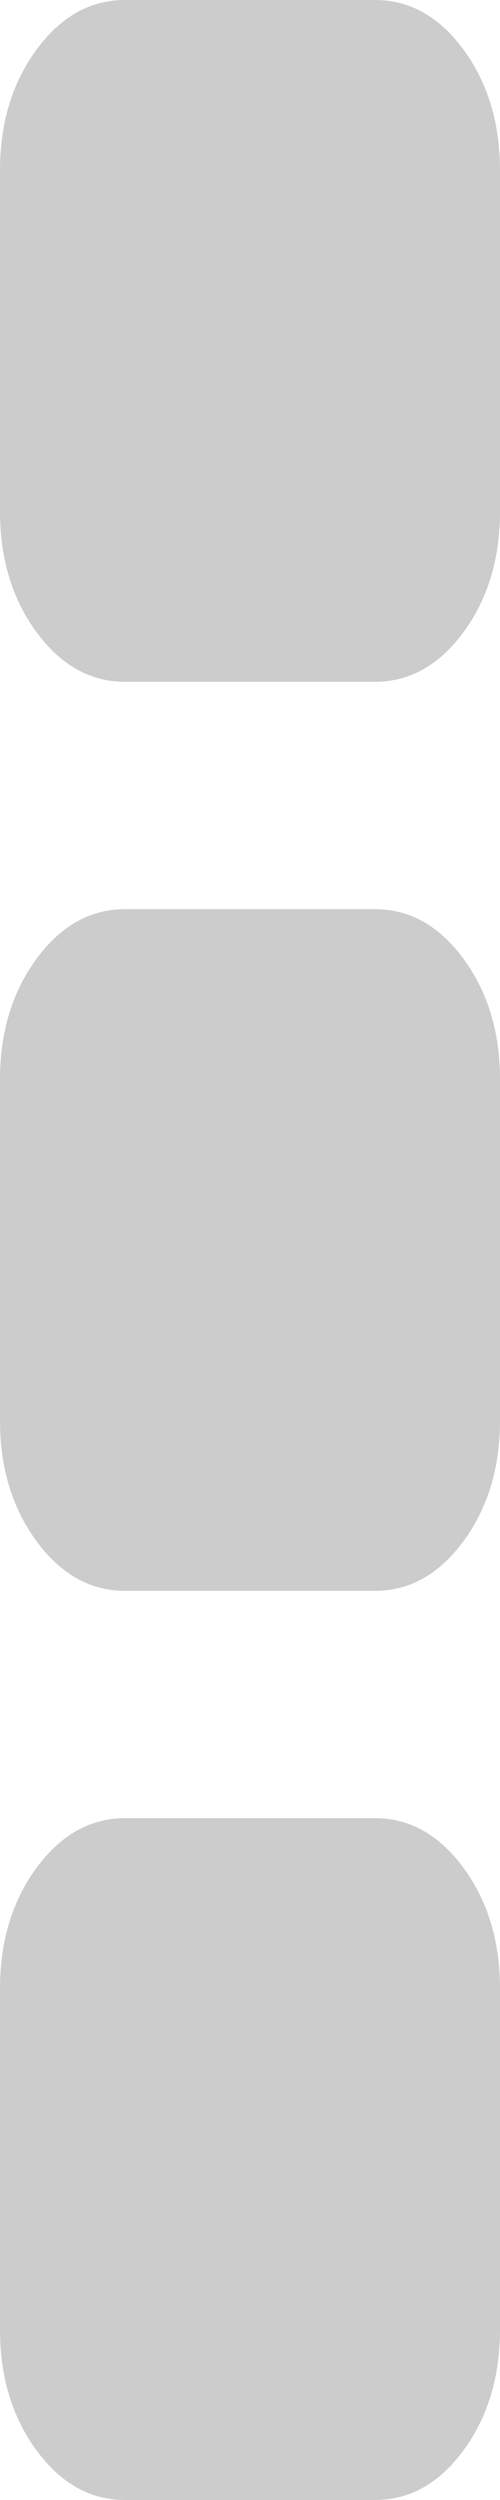 ﻿<?xml version="1.0" encoding="utf-8"?>
<svg version="1.1" xmlns:xlink="http://www.w3.org/1999/xlink" width="3px" height="15px" xmlns="http://www.w3.org/2000/svg">
  <g transform="matrix(1 0 0 1 -473 -203 )">
    <path d="M 2.781 11.207  C 2.927 11.406  3 11.648  3 11.932  L 3 13.977  C 3 14.261  2.927 14.503  2.781 14.702  C 2.635 14.901  2.458 15  2.25 15  L 0.75 15  C 0.542 15  0.365 14.901  0.219 14.702  C 0.073 14.503  0 14.261  0 13.977  L 0 11.932  C 0 11.648  0.073 11.406  0.219 11.207  C 0.365 11.009  0.542 10.909  0.75 10.909  L 2.25 10.909  C 2.458 10.909  2.635 11.009  2.781 11.207  Z M 2.781 5.753  C 2.927 5.952  3 6.193  3 6.477  L 3 8.523  C 3 8.807  2.927 9.048  2.781 9.247  C 2.635 9.446  2.458 9.545  2.25 9.545  L 0.75 9.545  C 0.542 9.545  0.365 9.446  0.219 9.247  C 0.073 9.048  0 8.807  0 8.523  L 0 6.477  C 0 6.193  0.073 5.952  0.219 5.753  C 0.365 5.554  0.542 5.455  0.75 5.455  L 2.25 5.455  C 2.458 5.455  2.635 5.554  2.781 5.753  Z M 2.781 0.298  C 2.927 0.497  3 0.739  3 1.023  L 3 3.068  C 3 3.352  2.927 3.594  2.781 3.793  C 2.635 3.991  2.458 4.091  2.25 4.091  L 0.75 4.091  C 0.542 4.091  0.365 3.991  0.219 3.793  C 0.073 3.594  0 3.352  0 3.068  L 0 1.023  C 0 0.739  0.073 0.497  0.219 0.298  C 0.365 0.099  0.542 0  0.75 0  L 2.25 0  C 2.458 0  2.635 0.099  2.781 0.298  Z " fill-rule="nonzero" fill="#cccccc" stroke="none" transform="matrix(1 0 0 1 473 203 )" />
  </g>
</svg>